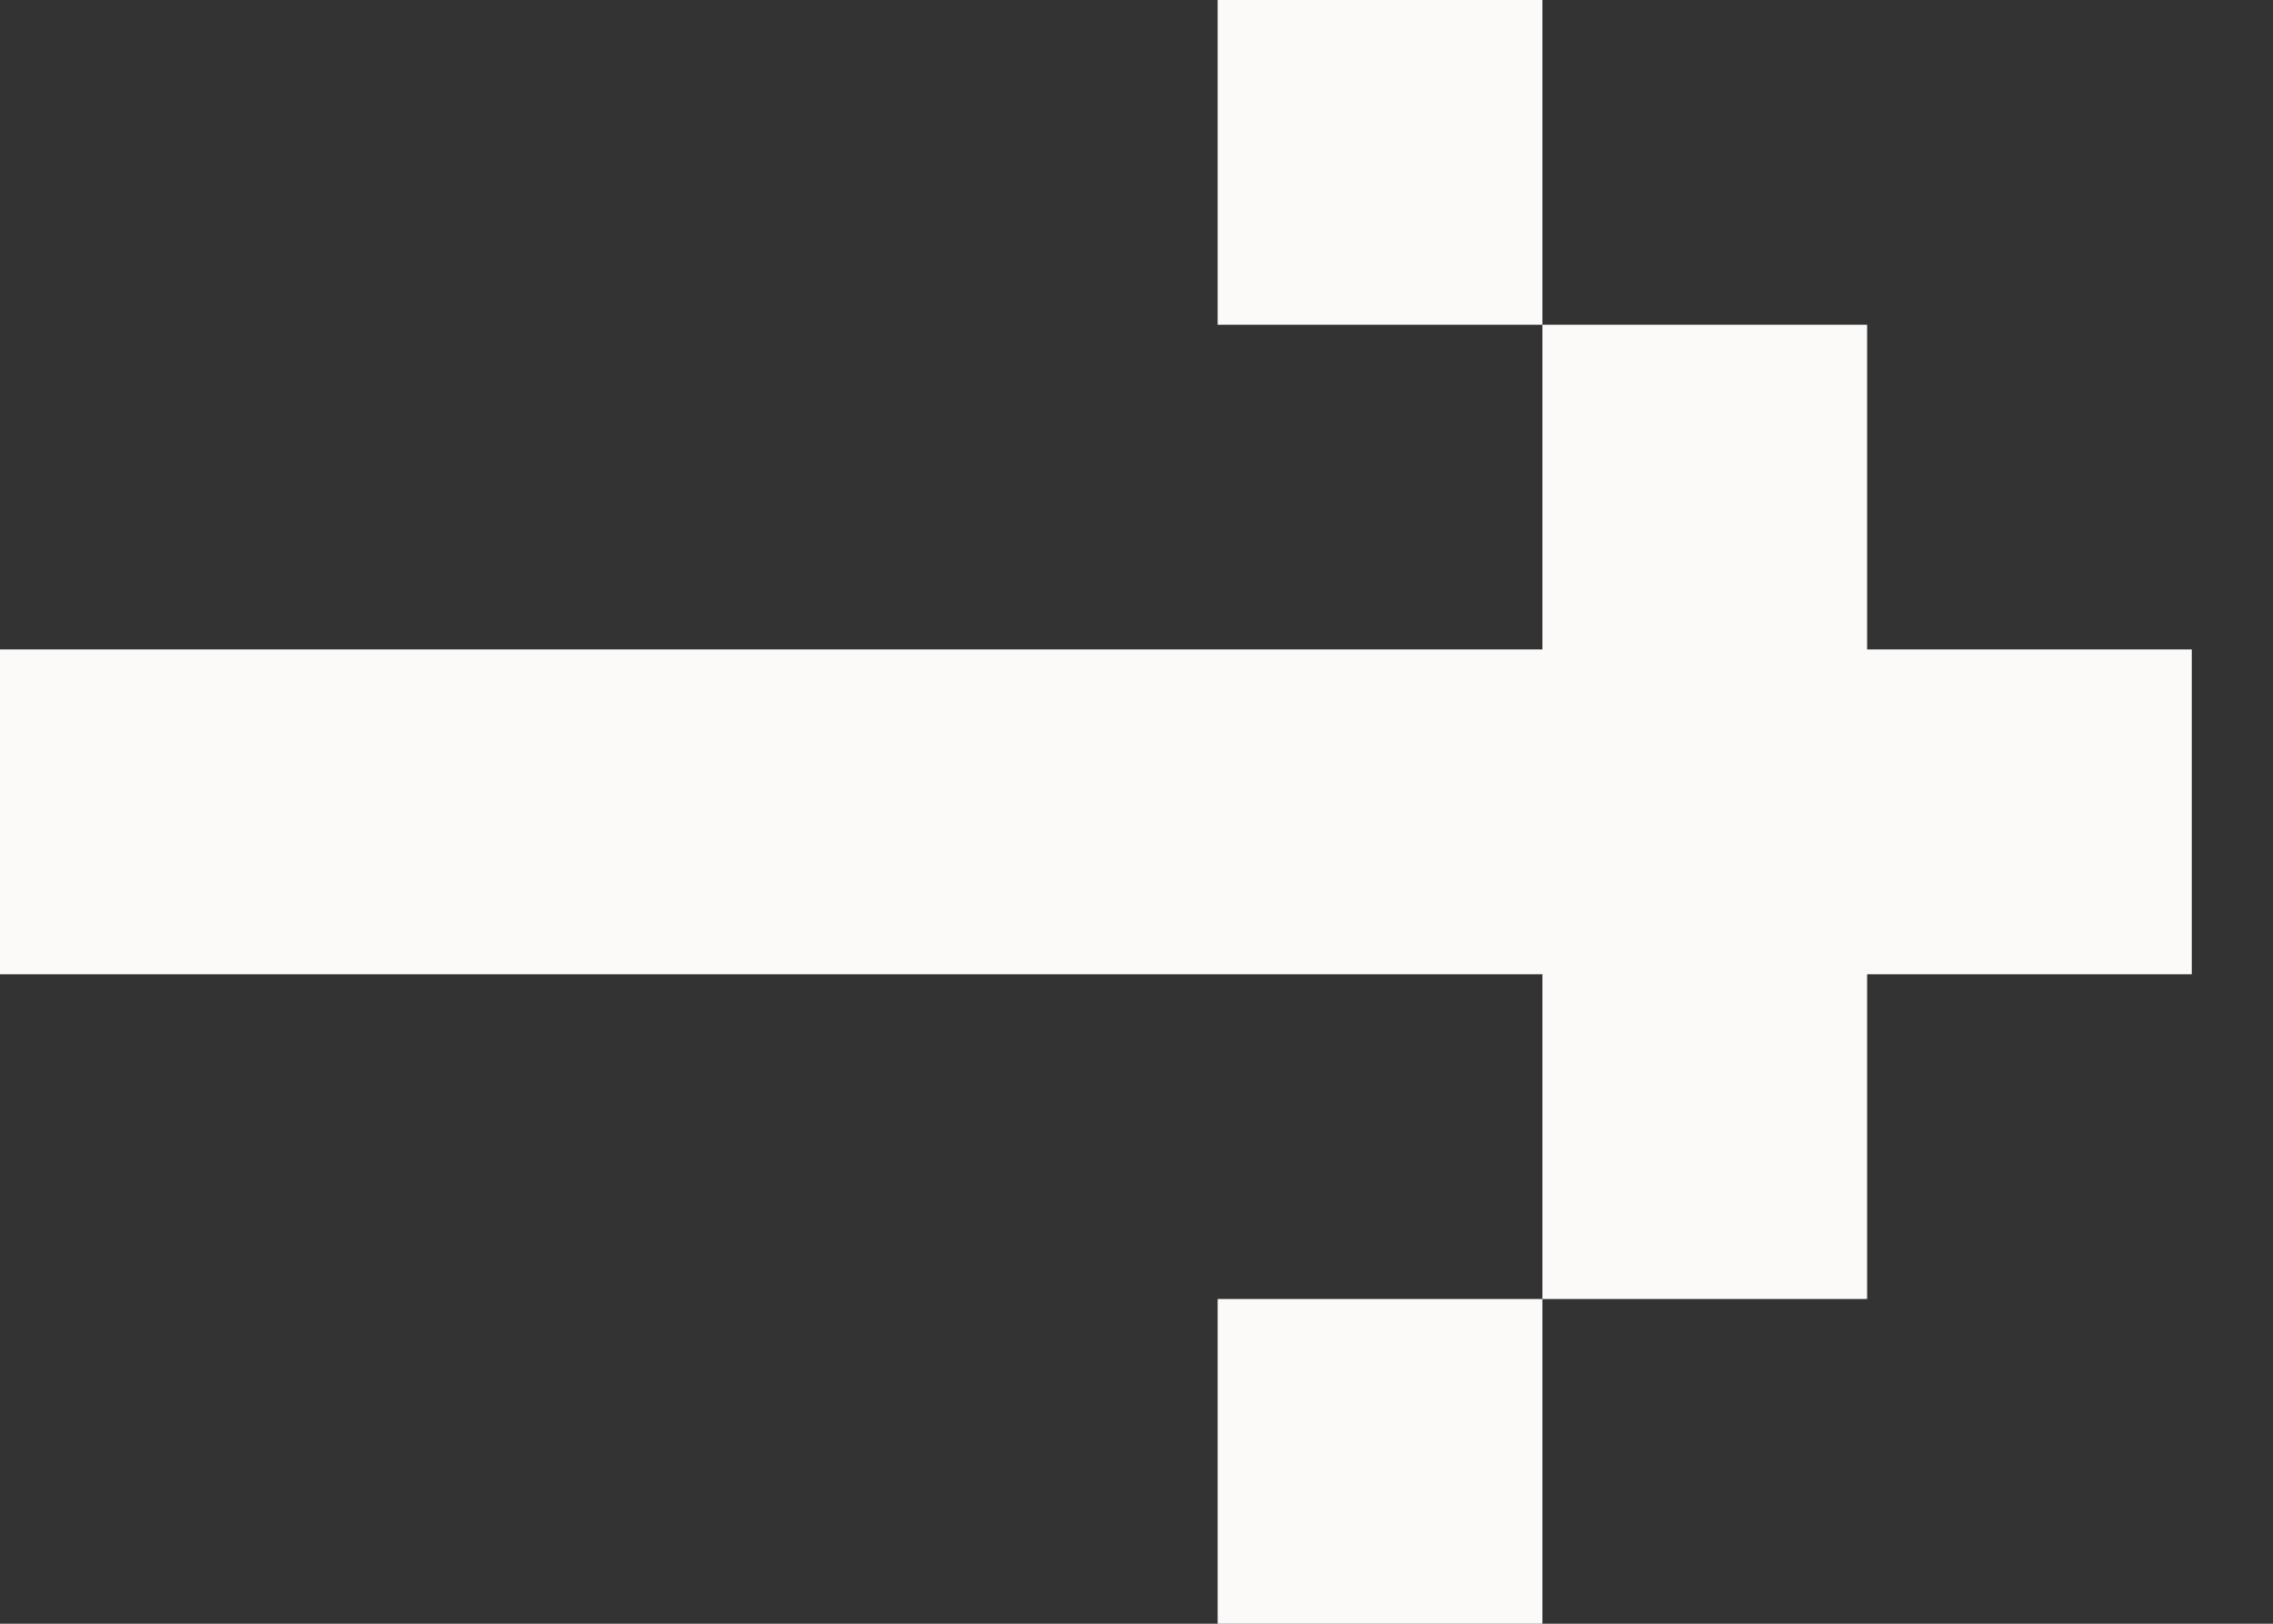 <svg width="14" height="10" viewBox="0 0 14 10" fill="none" xmlns="http://www.w3.org/2000/svg">
<rect x="0" y="0" width="14" height="10" fill="#333333" stroke="none"/>
<path d="M7.5 2V0H9.5V2H7.5ZM9.5 8V6H0V4H9.5V2H11.5V4H13.5V6H11.5V8H9.5ZM9.5 8V10H7.5V8H9.5Z" fill="#FCF9F9"/>
</svg>
